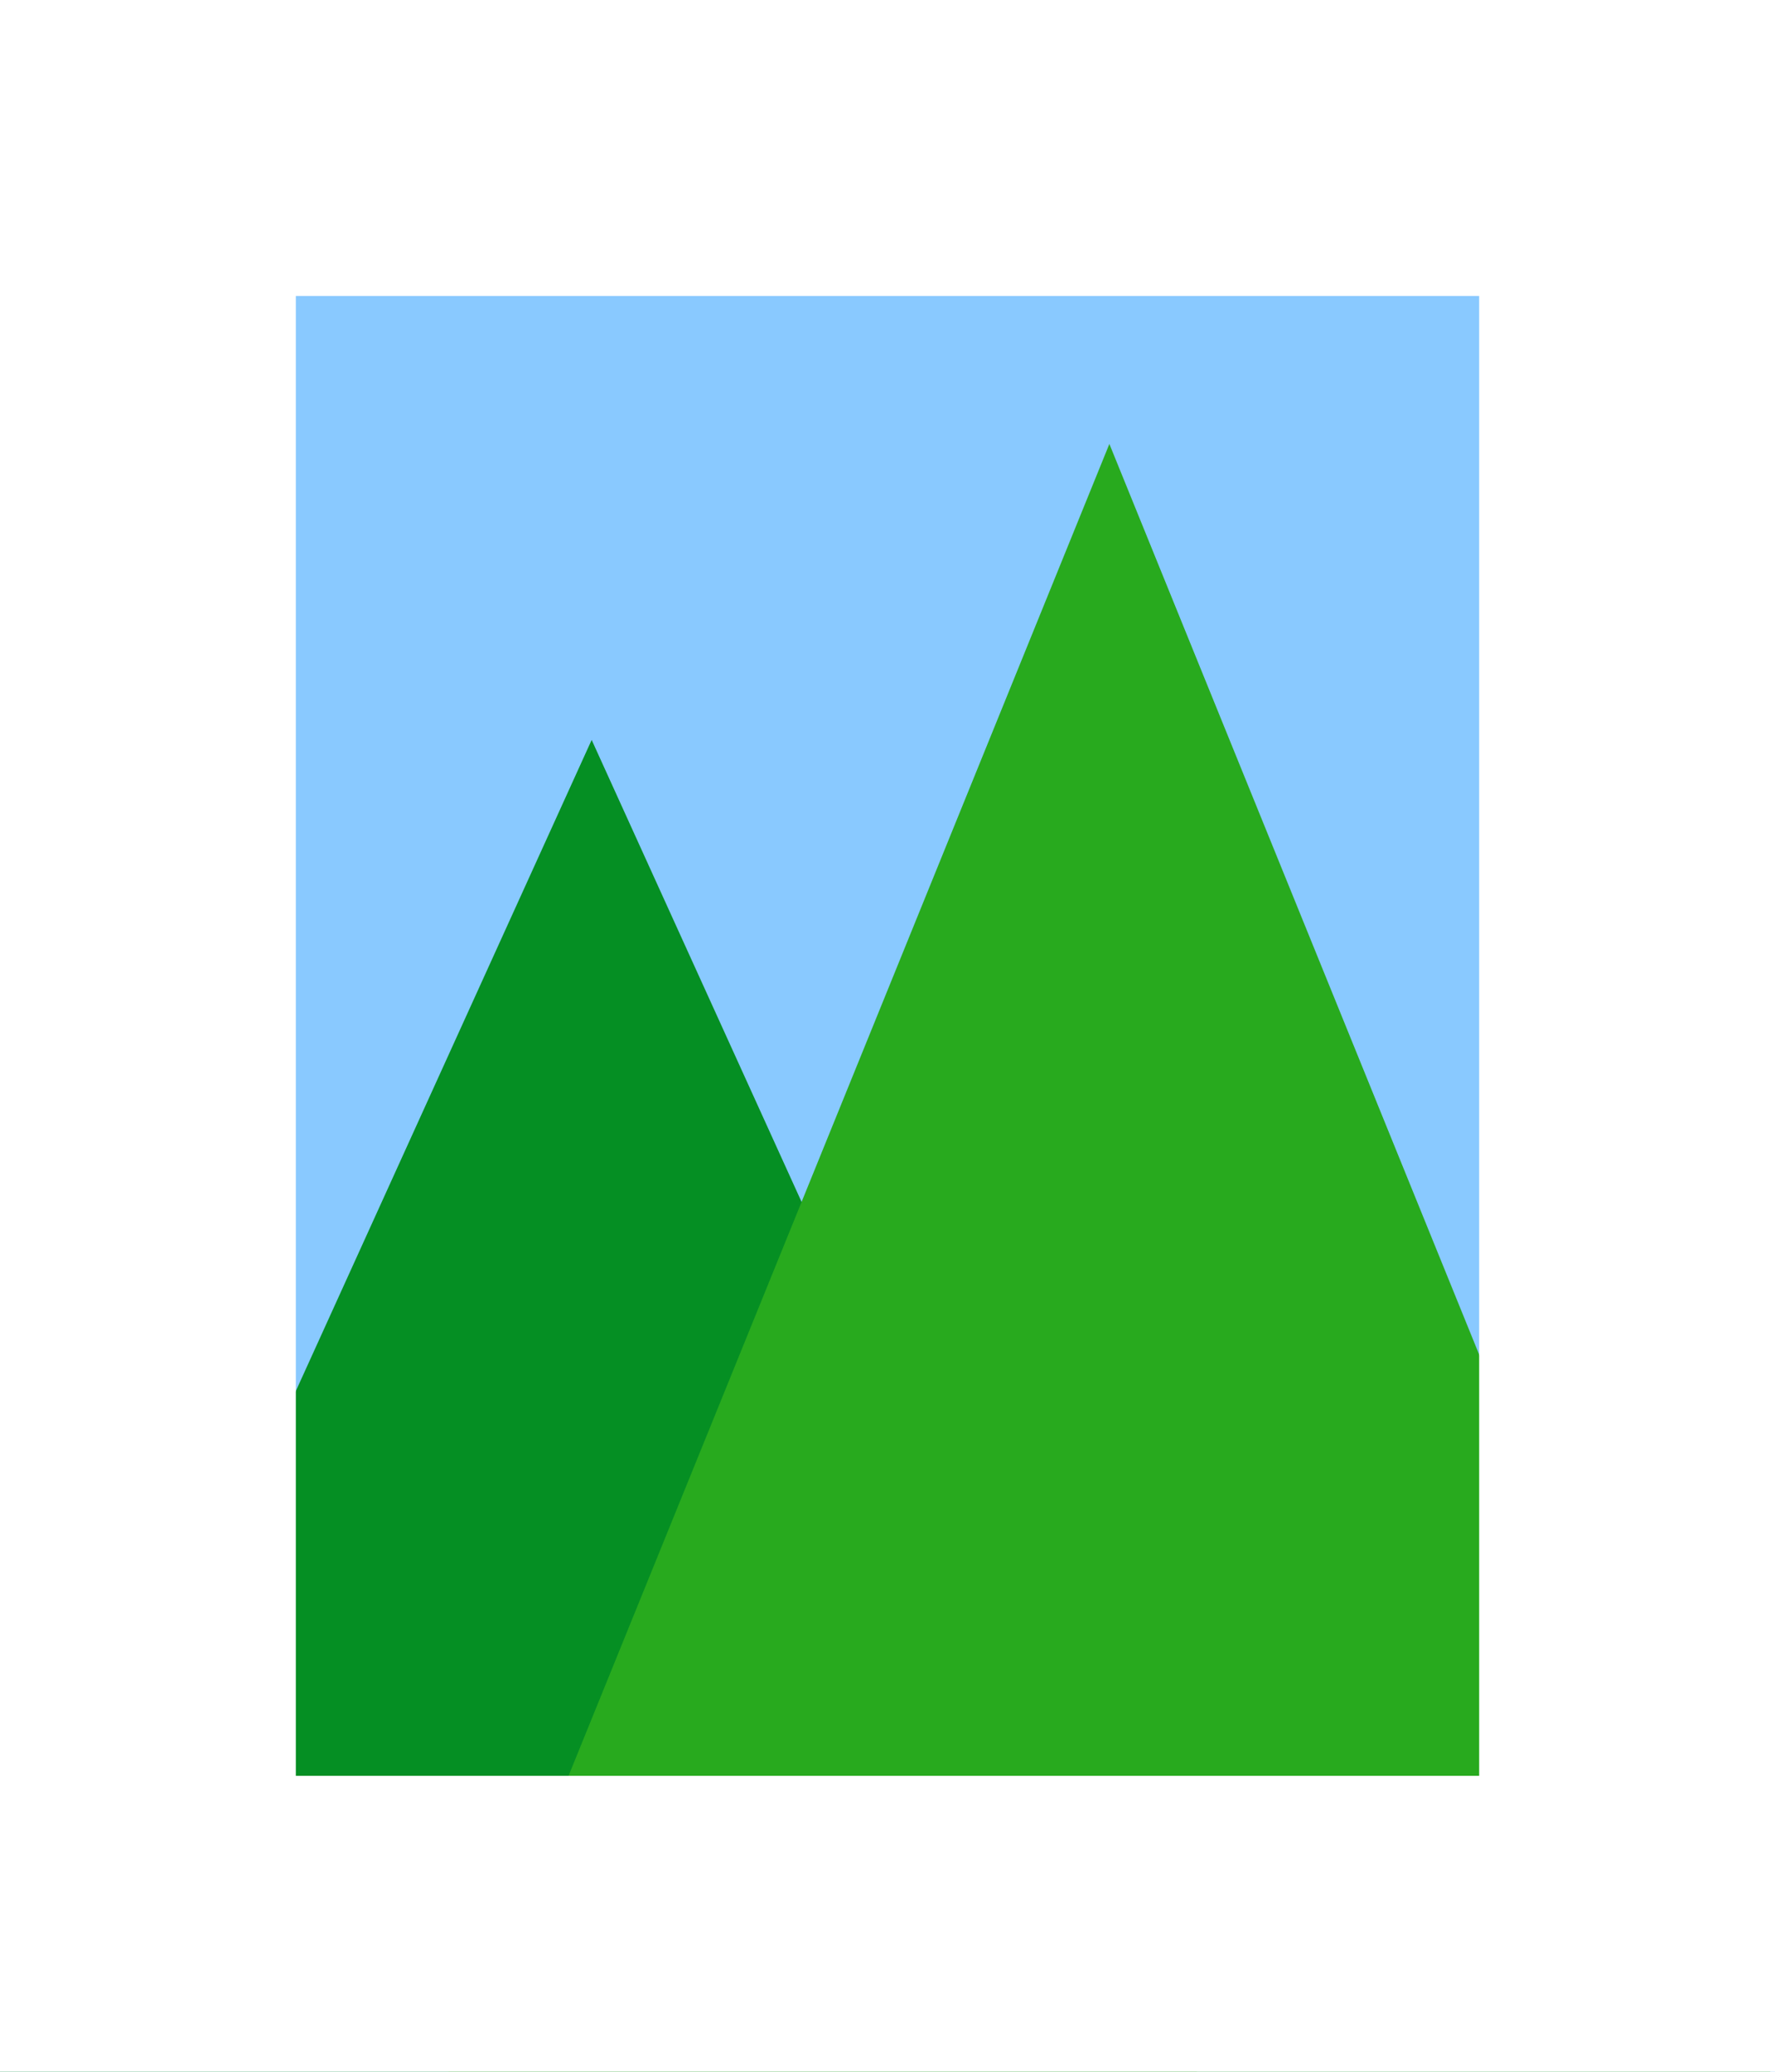 <?xml version="1.0" standalone="no"?>
<!DOCTYPE svg PUBLIC "-//W3C//DTD SVG 1.1//EN" "http://www.w3.org/Graphics/SVG/1.1/DTD/svg11.dtd">
<svg width="100%" height="100%" viewBox="0 0 12 14" version="1.1" xmlns="http://www.w3.org/2000/svg" xmlns:xlink="http://www.w3.org/1999/xlink" xml:space="preserve" style="fill-rule:evenodd;clip-rule:evenodd;stroke-linejoin:round;stroke-miterlimit:1.414;">
    <g>
        <rect x="0" y="0" width="12" height="14" style="fill:rgb(137,201,255);fill-rule:nonzero;"/>
        <clipPath id="_clip1">
            <path d="M4,5L9,16L-1,16L4,5Z"/>
        </clipPath>
        <g clip-path="url(#_clip1)">
            <rect x="0" y="0" width="12" height="14" style="fill:rgb(5,143,35);fill-rule:nonzero;"/>
        </g>
        <clipPath id="_clip2">
            <path d="M7.5,3L14,19L1,19L7.5,3Z"/>
        </clipPath>
        <g clip-path="url(#_clip2)">
            <rect x="0" y="0" width="12" height="14" style="fill:rgb(40,170,30);fill-rule:nonzero;"/>
        </g>
        <path d="M-2,16L-2,-2L14,-2L14,16L-2,16ZM2,12L10,12L10,2L2,2L2,12Z" style="fill:white;"/>
    </g>
</svg>
